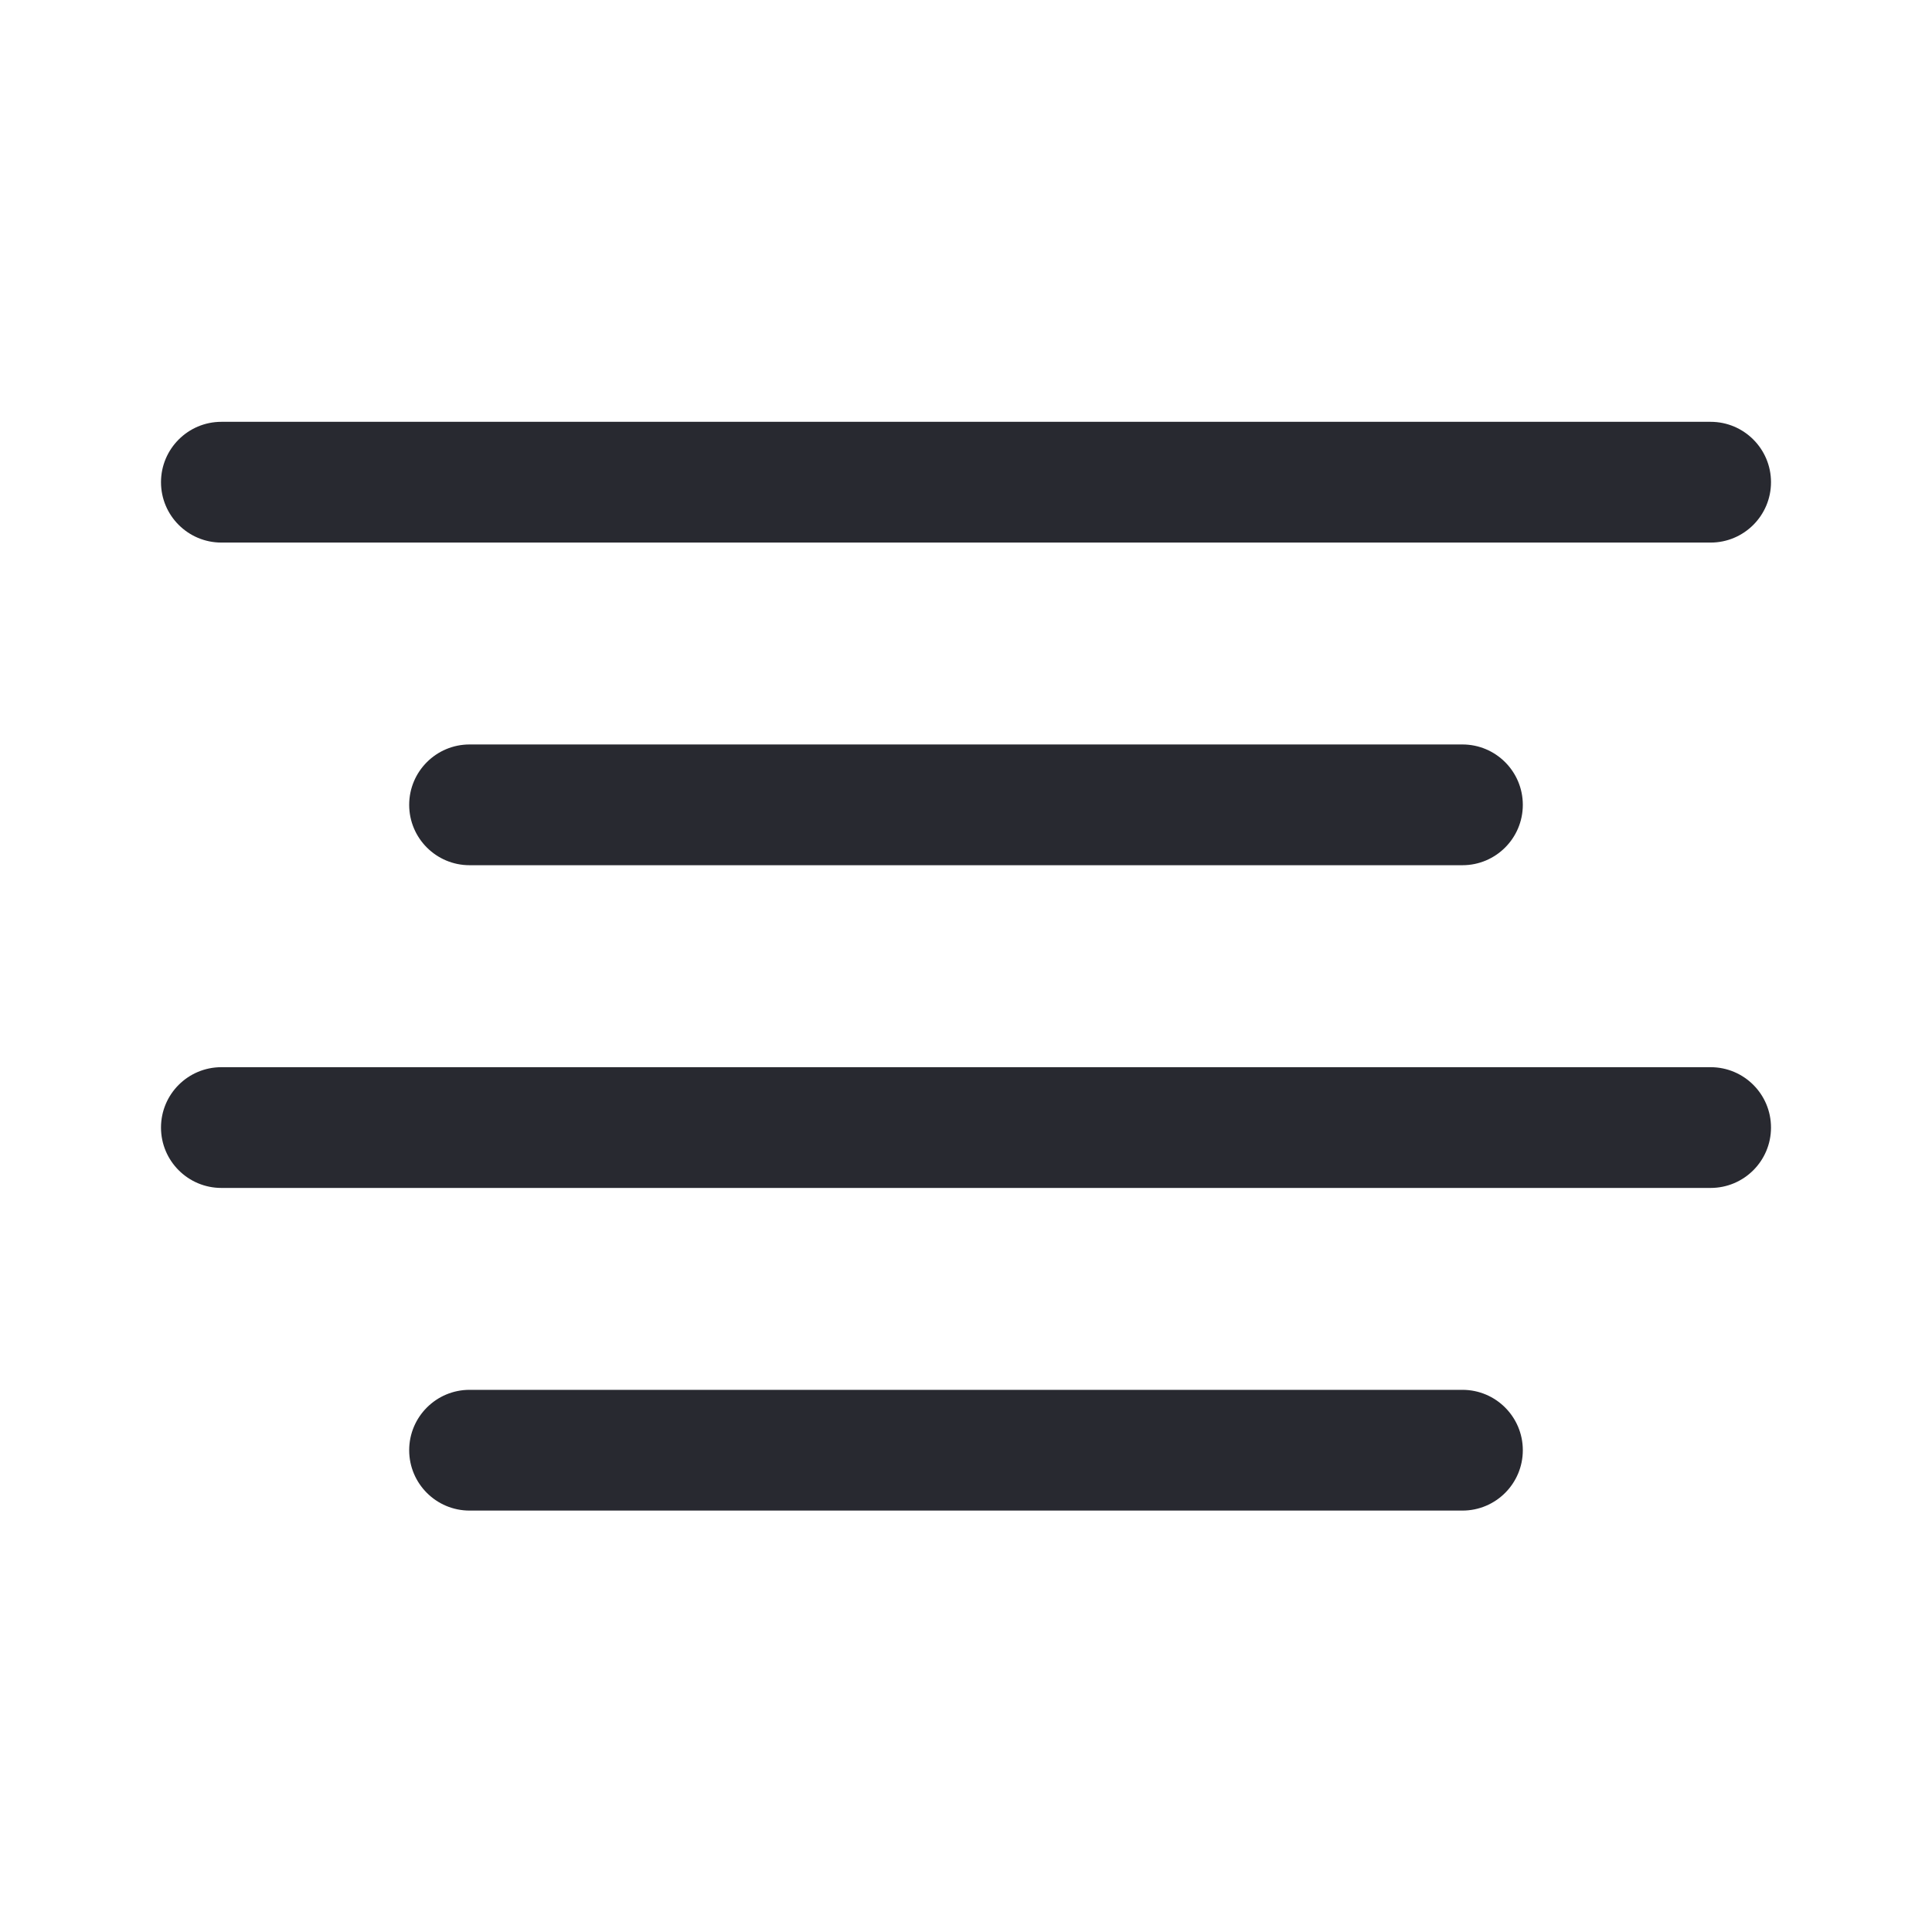 <svg width="24" height="24" viewBox="0 0 24 24" fill="none" xmlns="http://www.w3.org/2000/svg">
<path fill-rule="evenodd" clip-rule="evenodd" d="M2 5.99C2 5.576 2.336 5.24 2.75 5.24H21.25C21.664 5.24 22 5.576 22 5.99C22 6.404 21.664 6.74 21.25 6.74H2.75C2.336 6.74 2 6.404 2 5.99ZM5.083 9.998C5.083 9.584 5.419 9.248 5.833 9.248H18.167C18.581 9.248 18.917 9.584 18.917 9.998C18.917 10.412 18.581 10.748 18.167 10.748H5.833C5.419 10.748 5.083 10.412 5.083 9.998ZM2 14.007C2 13.592 2.336 13.257 2.75 13.257H21.25C21.664 13.257 22 13.592 22 14.007C22 14.421 21.664 14.757 21.25 14.757H2.75C2.336 14.757 2 14.421 2 14.007ZM5.083 18.015C5.083 17.601 5.419 17.265 5.833 17.265H18.167C18.581 17.265 18.917 17.601 18.917 18.015C18.917 18.429 18.581 18.765 18.167 18.765H5.833C5.419 18.765 5.083 18.429 5.083 18.015Z" fill="#282930"/>
</svg>
